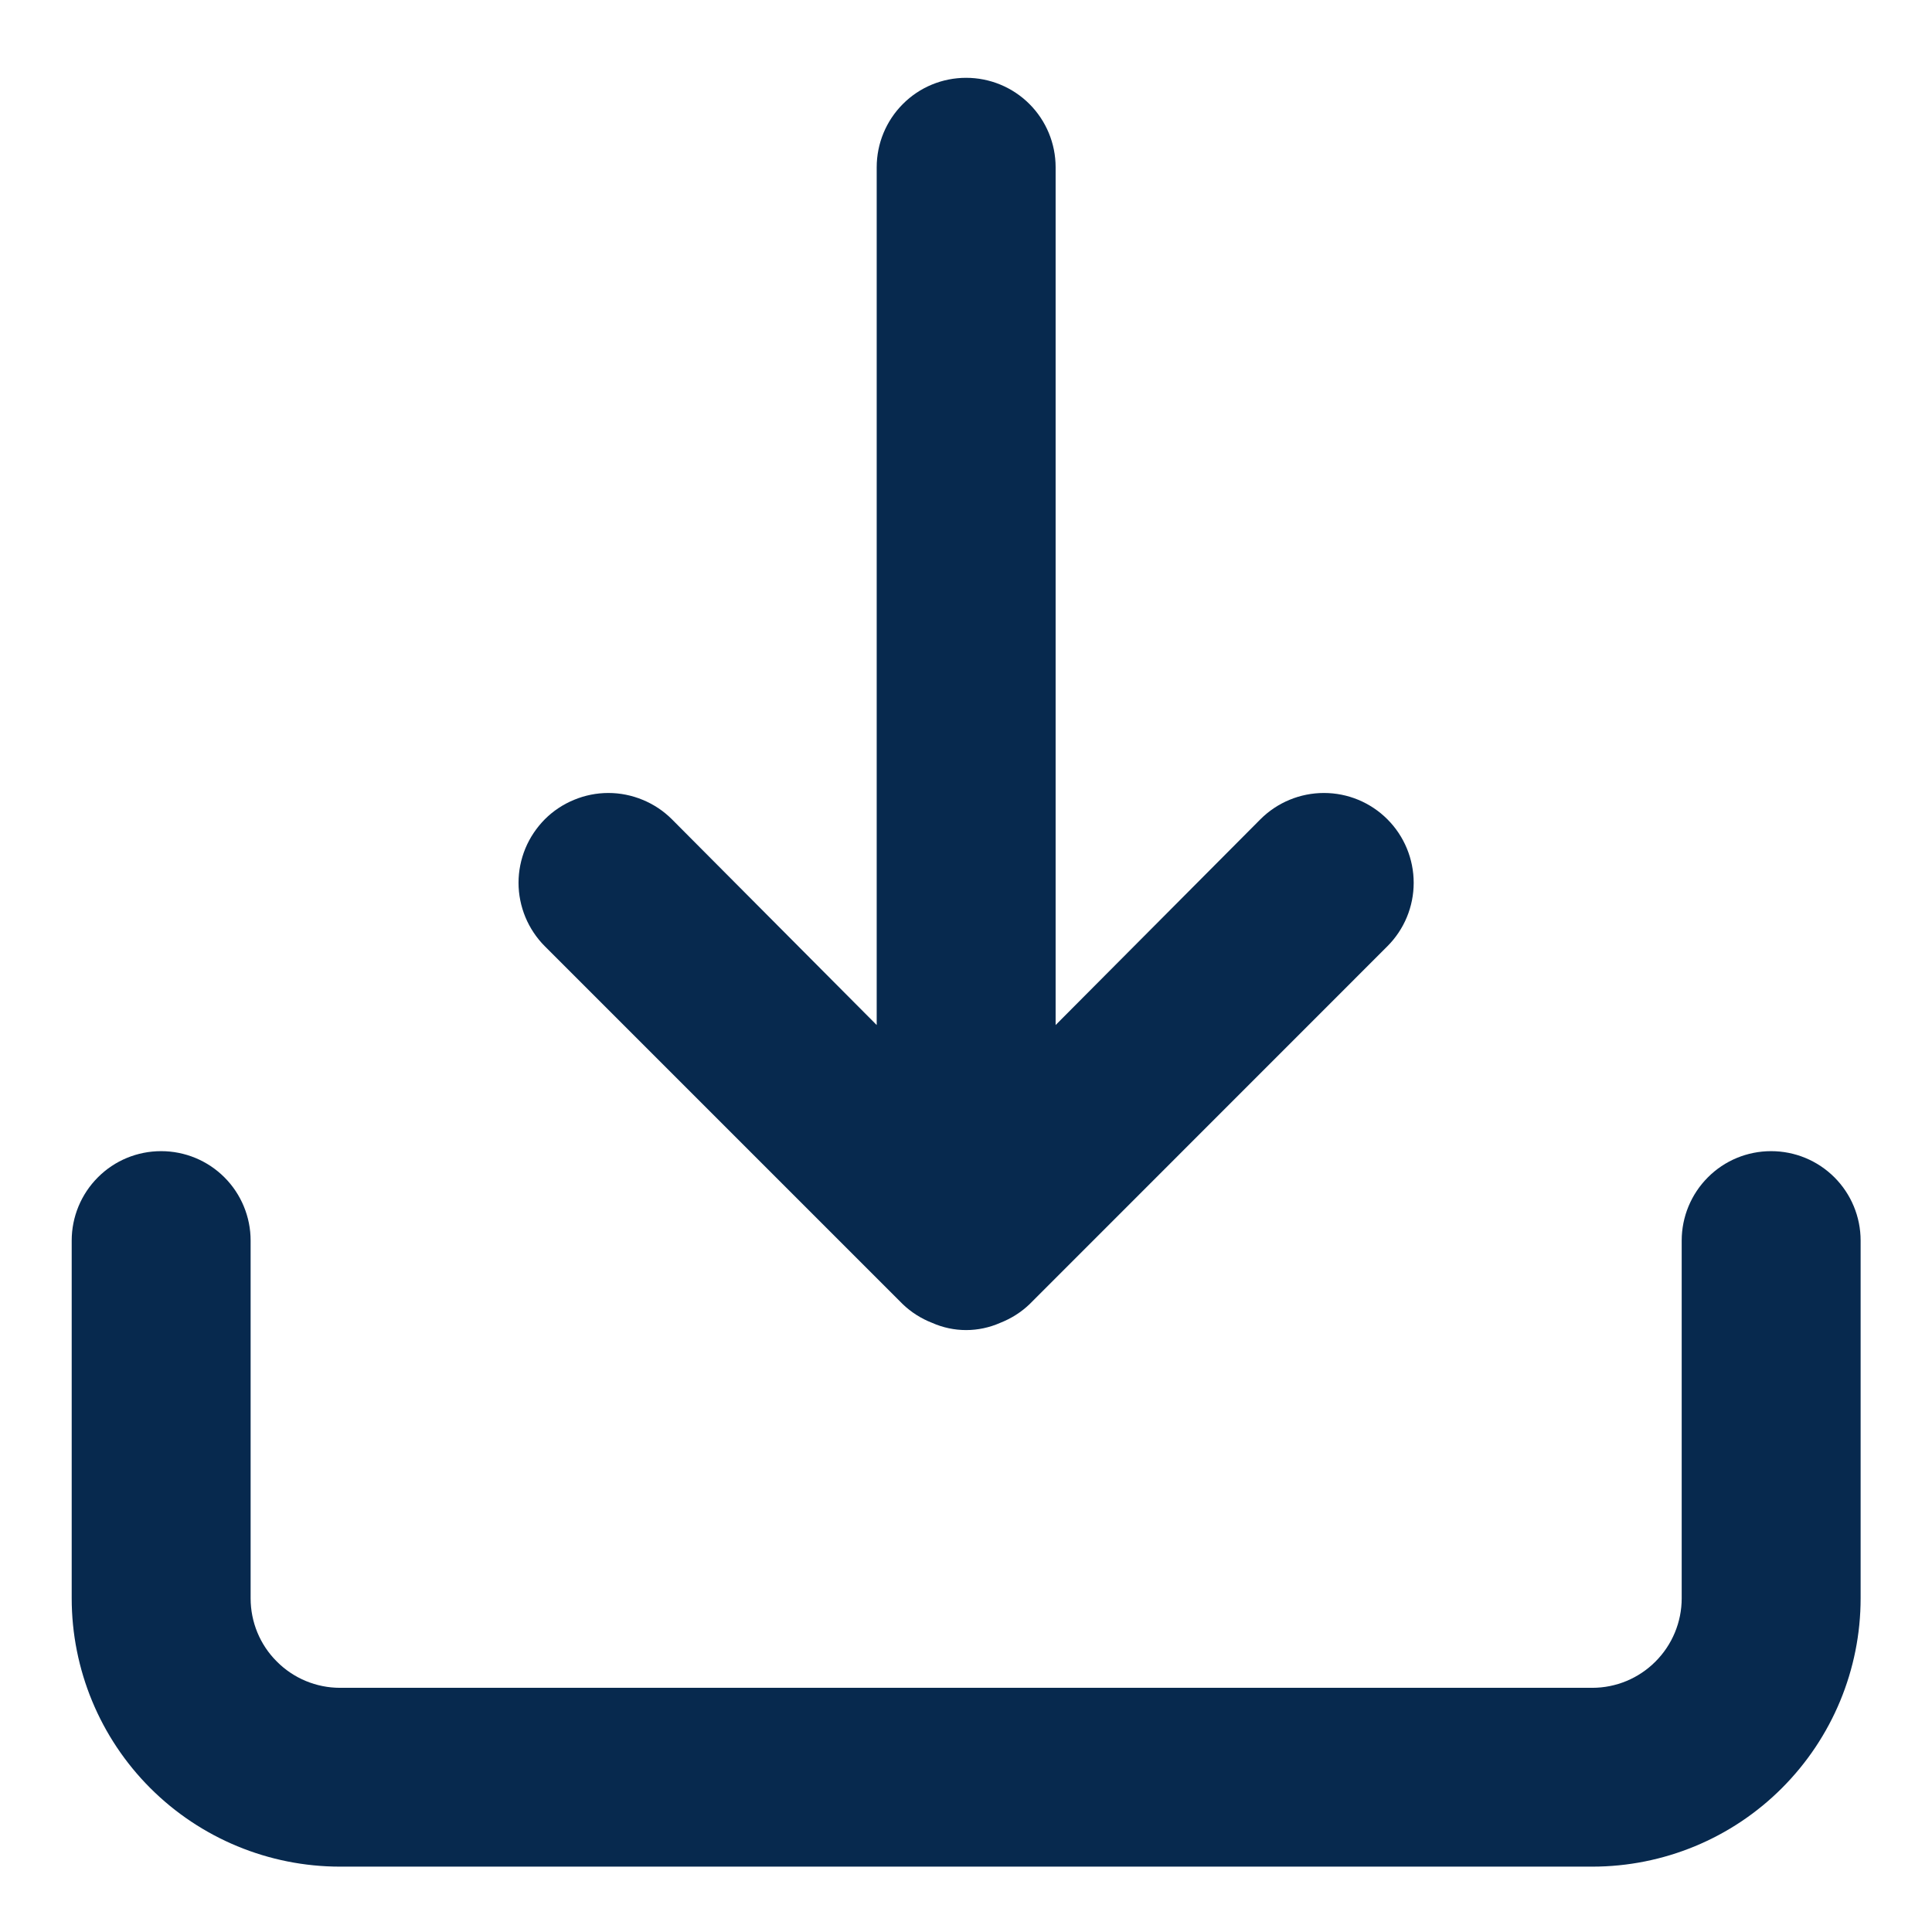 <svg width="18" height="18" viewBox="0 0 18 18" fill="none" xmlns="http://www.w3.org/2000/svg">
<path d="M16.501 10.725C16.28 10.725 16.068 10.812 15.912 10.969C15.756 11.125 15.668 11.337 15.668 11.558V14.891C15.668 15.112 15.58 15.324 15.424 15.48C15.268 15.637 15.056 15.725 14.835 15.725H3.168C2.947 15.725 2.735 15.637 2.579 15.48C2.422 15.324 2.335 15.112 2.335 14.891V11.558C2.335 11.337 2.247 11.125 2.091 10.969C1.934 10.812 1.722 10.725 1.501 10.725C1.28 10.725 1.068 10.812 0.912 10.969C0.756 11.125 0.668 11.337 0.668 11.558V14.891C0.668 15.554 0.931 16.19 1.4 16.659C1.869 17.128 2.505 17.391 3.168 17.391H14.835C15.498 17.391 16.134 17.128 16.602 16.659C17.071 16.19 17.335 15.554 17.335 14.891V11.558C17.335 11.337 17.247 11.125 17.091 10.969C16.934 10.812 16.722 10.725 16.501 10.725ZM8.41 12.15C8.489 12.226 8.582 12.285 8.685 12.325C8.784 12.369 8.892 12.392 9.001 12.392C9.11 12.392 9.218 12.369 9.318 12.325C9.42 12.285 9.514 12.226 9.593 12.15L12.926 8.816C13.083 8.659 13.171 8.447 13.171 8.225C13.171 8.003 13.083 7.79 12.926 7.633C12.769 7.476 12.557 7.388 12.335 7.388C12.113 7.388 11.9 7.476 11.743 7.633L9.835 9.55V1.558C9.835 1.337 9.747 1.125 9.591 0.969C9.434 0.812 9.222 0.725 9.001 0.725C8.78 0.725 8.568 0.812 8.412 0.969C8.256 1.125 8.168 1.337 8.168 1.558V9.55L6.26 7.633C6.182 7.555 6.09 7.494 5.988 7.452C5.887 7.41 5.778 7.388 5.668 7.388C5.558 7.388 5.449 7.41 5.348 7.452C5.246 7.494 5.154 7.555 5.076 7.633C4.999 7.711 4.937 7.803 4.895 7.904C4.853 8.006 4.831 8.115 4.831 8.225C4.831 8.334 4.853 8.443 4.895 8.545C4.937 8.646 4.999 8.739 5.076 8.816L8.41 12.15Z" fill="#07294E"/>
</svg>
